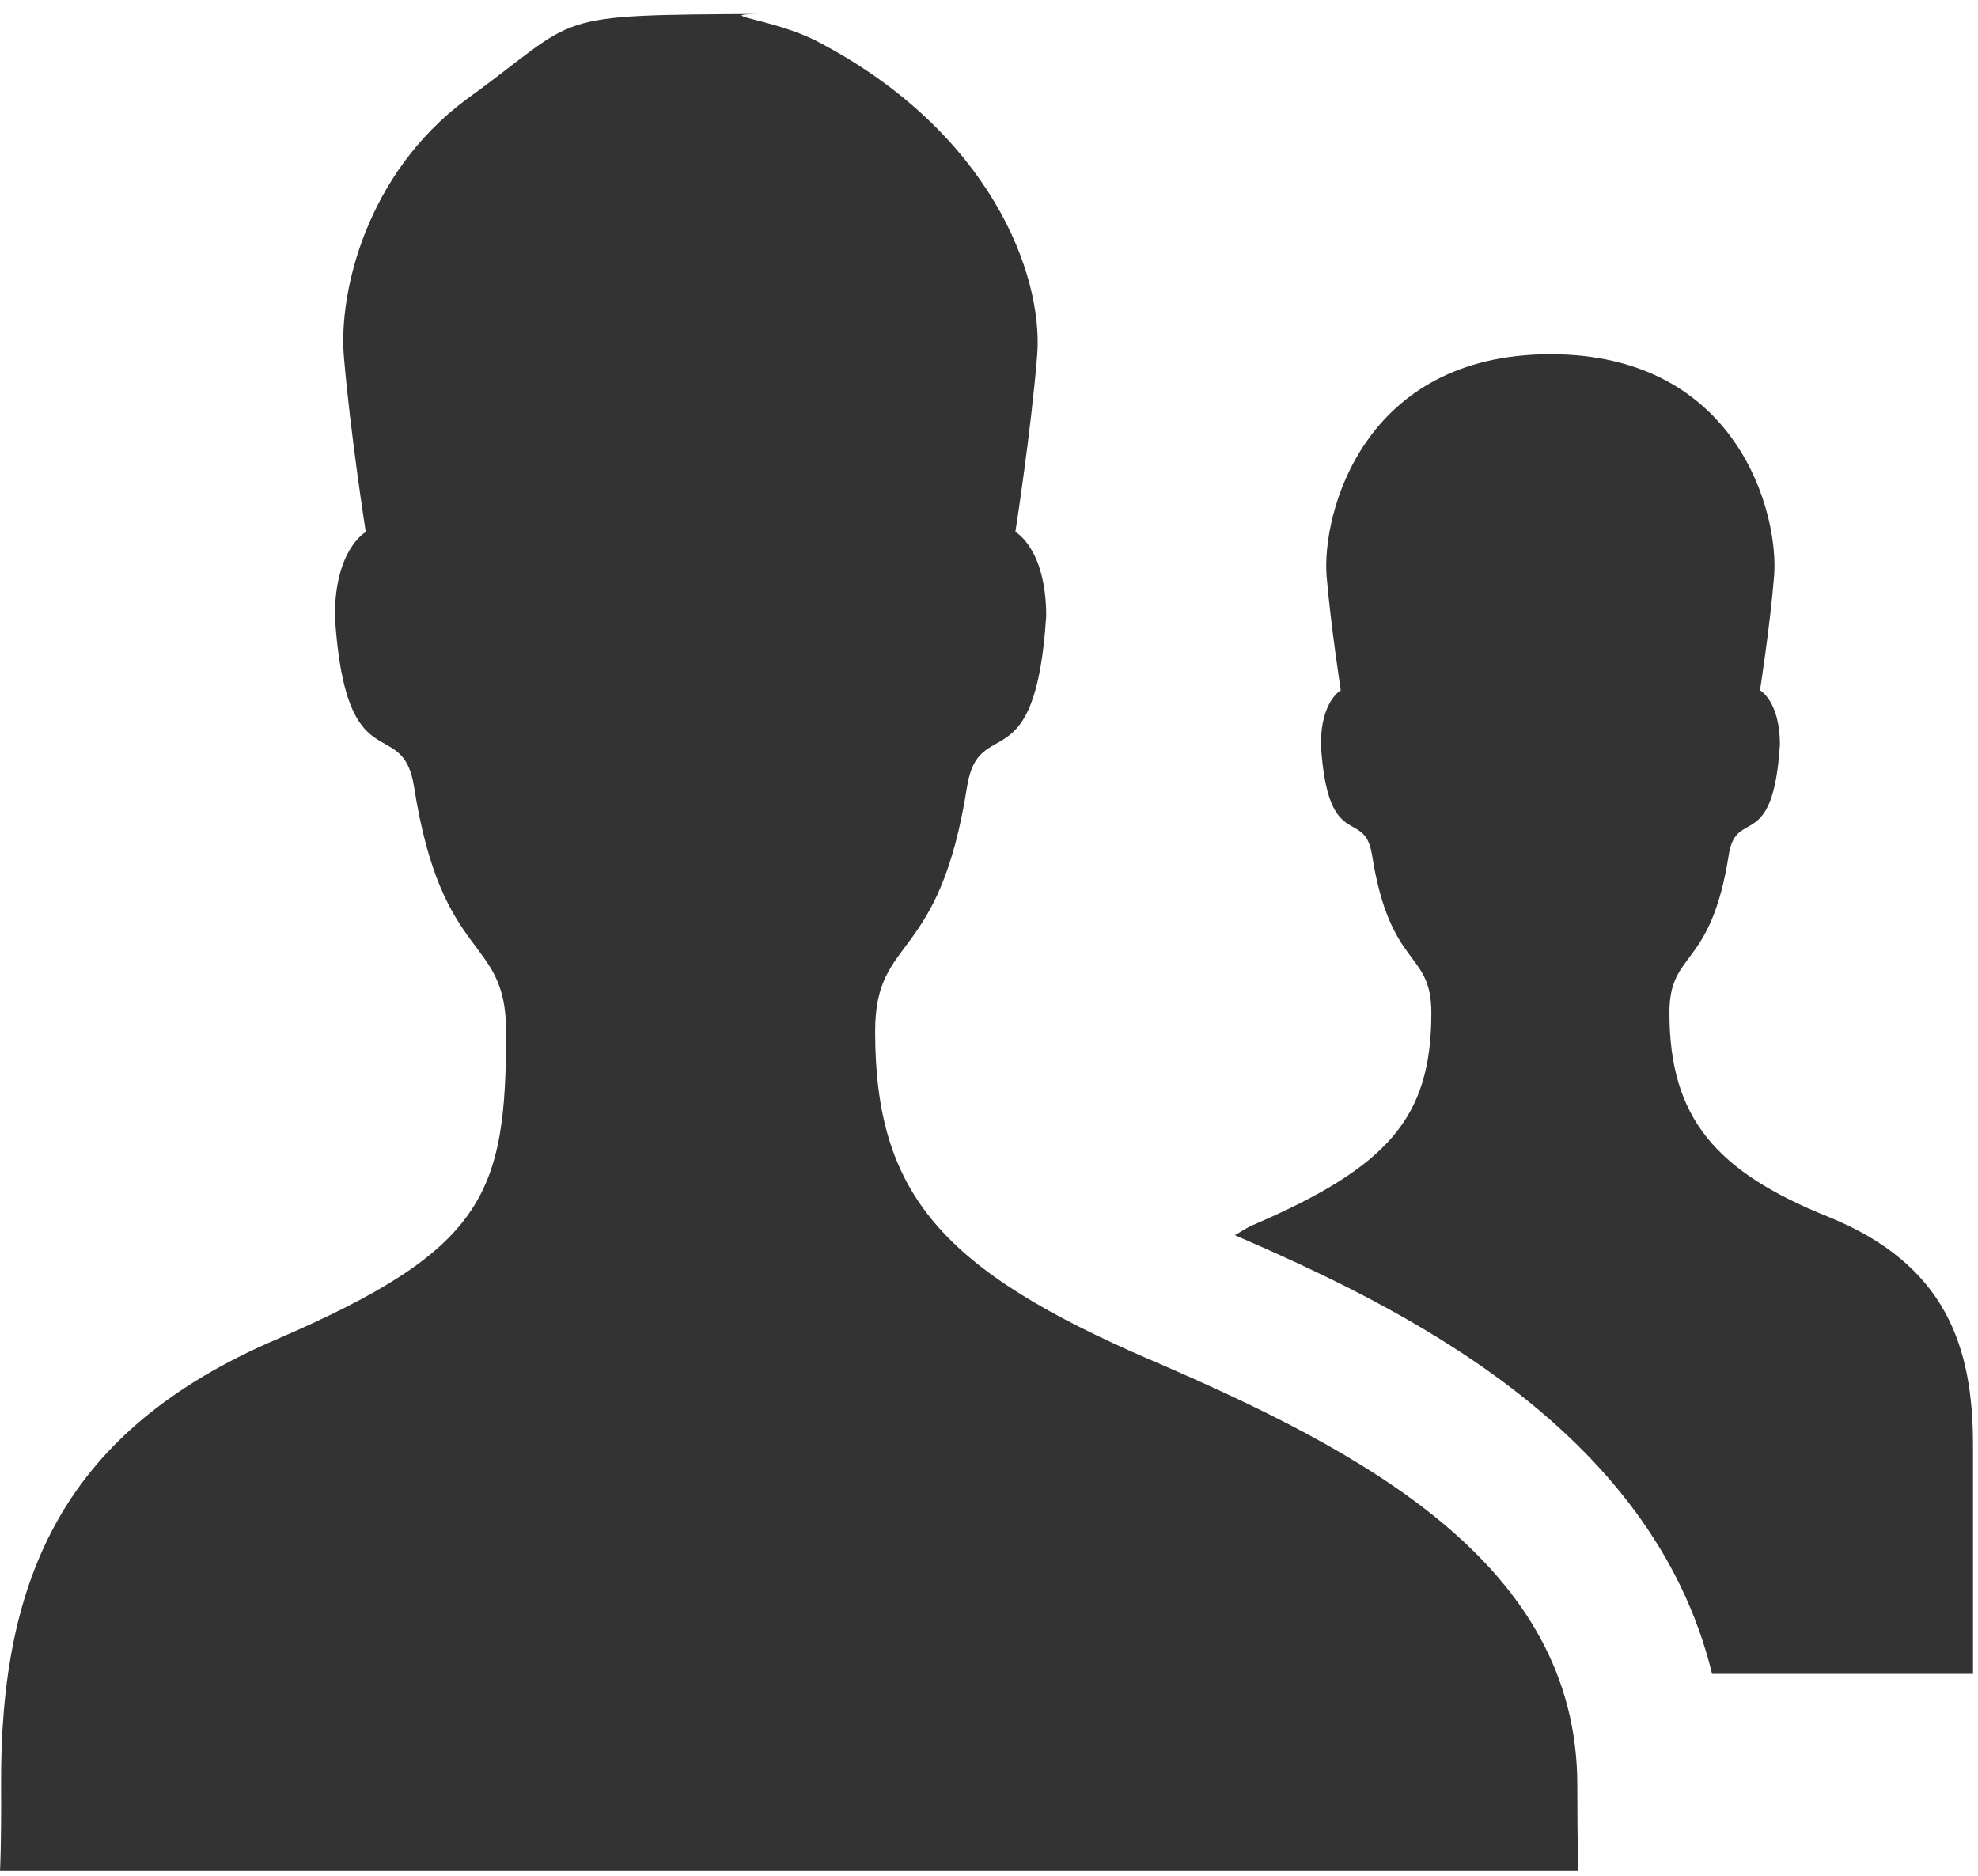 <?xml version="1.0" encoding="utf-8"?>
<!-- Generator: Adobe Illustrator 16.0.0, SVG Export Plug-In . SVG Version: 6.00 Build 0)  -->
<!DOCTYPE svg PUBLIC "-//W3C//DTD SVG 1.1//EN" "http://www.w3.org/Graphics/SVG/1.1/DTD/svg11.dtd">
<svg version="1.1" id="Layer_1" xmlns="http://www.w3.org/2000/svg" xmlns:xlink="http://www.w3.org/1999/xlink" x="0px" y="0px"
	 width="21.75px" height="20.626px" viewBox="0 0 21.75 20.626" enable-background="new 0 0 21.75 20.626" xml:space="preserve">
<g>
	<defs>
		<rect id="SVGID_1_" y="-31.652" width="595.28" height="592.139"/>
	</defs>
	<clipPath id="SVGID_2_">
		<use xlink:href="#SVGID_1_"  overflow="visible"/>
	</clipPath>
	<path clip-path="url(#SVGID_2_)" fill="#333333" d="M17.344,19.629c0-2.437-2.372-3.676-4.683-4.672
		c-2.303-0.992-3.038-1.827-3.038-3.617c0-1.073,0.703-0.724,1.011-2.691c0.13-0.816,0.751-0.013,0.87-1.875
		c0-0.742-0.339-0.926-0.339-0.926s0.172-1.099,0.24-1.945c0.069-0.887-0.523-2.464-2.426-3.452C8.5,0.203,7.764,0.157,8.407,0.153
		C5.975,0.167,6.42,0.16,5.125,1.095c-1.101,0.82-1.398,2.119-1.345,2.81c0.07,0.846,0.242,1.945,0.242,1.945
		s-0.34,0.184-0.34,0.926c0.119,1.863,0.742,1.06,0.871,1.875c0.308,1.968,1.012,1.619,1.012,2.691c0,1.79-0.23,2.397-2.534,3.389
		C0.72,15.726,0,17.32,0.012,19.629C0.016,20.32,0,20.574,0,20.574h17.355C17.356,20.574,17.344,20.32,17.344,19.629 M20.098,13.377
		c-1.231-0.496-1.741-1.087-1.741-2.241c0-0.695,0.454-0.468,0.653-1.739c0.083-0.525,0.485-0.008,0.562-1.209
		c0-0.478-0.219-0.598-0.219-0.598s0.111-0.711,0.155-1.257c0.054-0.68-0.395-2.438-2.46-2.438c-2.064,0-2.514,1.757-2.461,2.438
		c0.046,0.544,0.156,1.257,0.156,1.257s-0.219,0.118-0.219,0.598c0.077,1.201,0.478,0.685,0.562,1.209
		c0.2,1.271,0.653,1.045,0.653,1.739c0,1.154-0.475,1.694-1.962,2.334c-0.075,0.032-0.13,0.074-0.199,0.111
		c1.779,0.772,4.584,2.105,5.248,4.824h2.869V15.89C21.695,14.806,21.398,13.901,20.098,13.377"/>
</g>
</svg>
